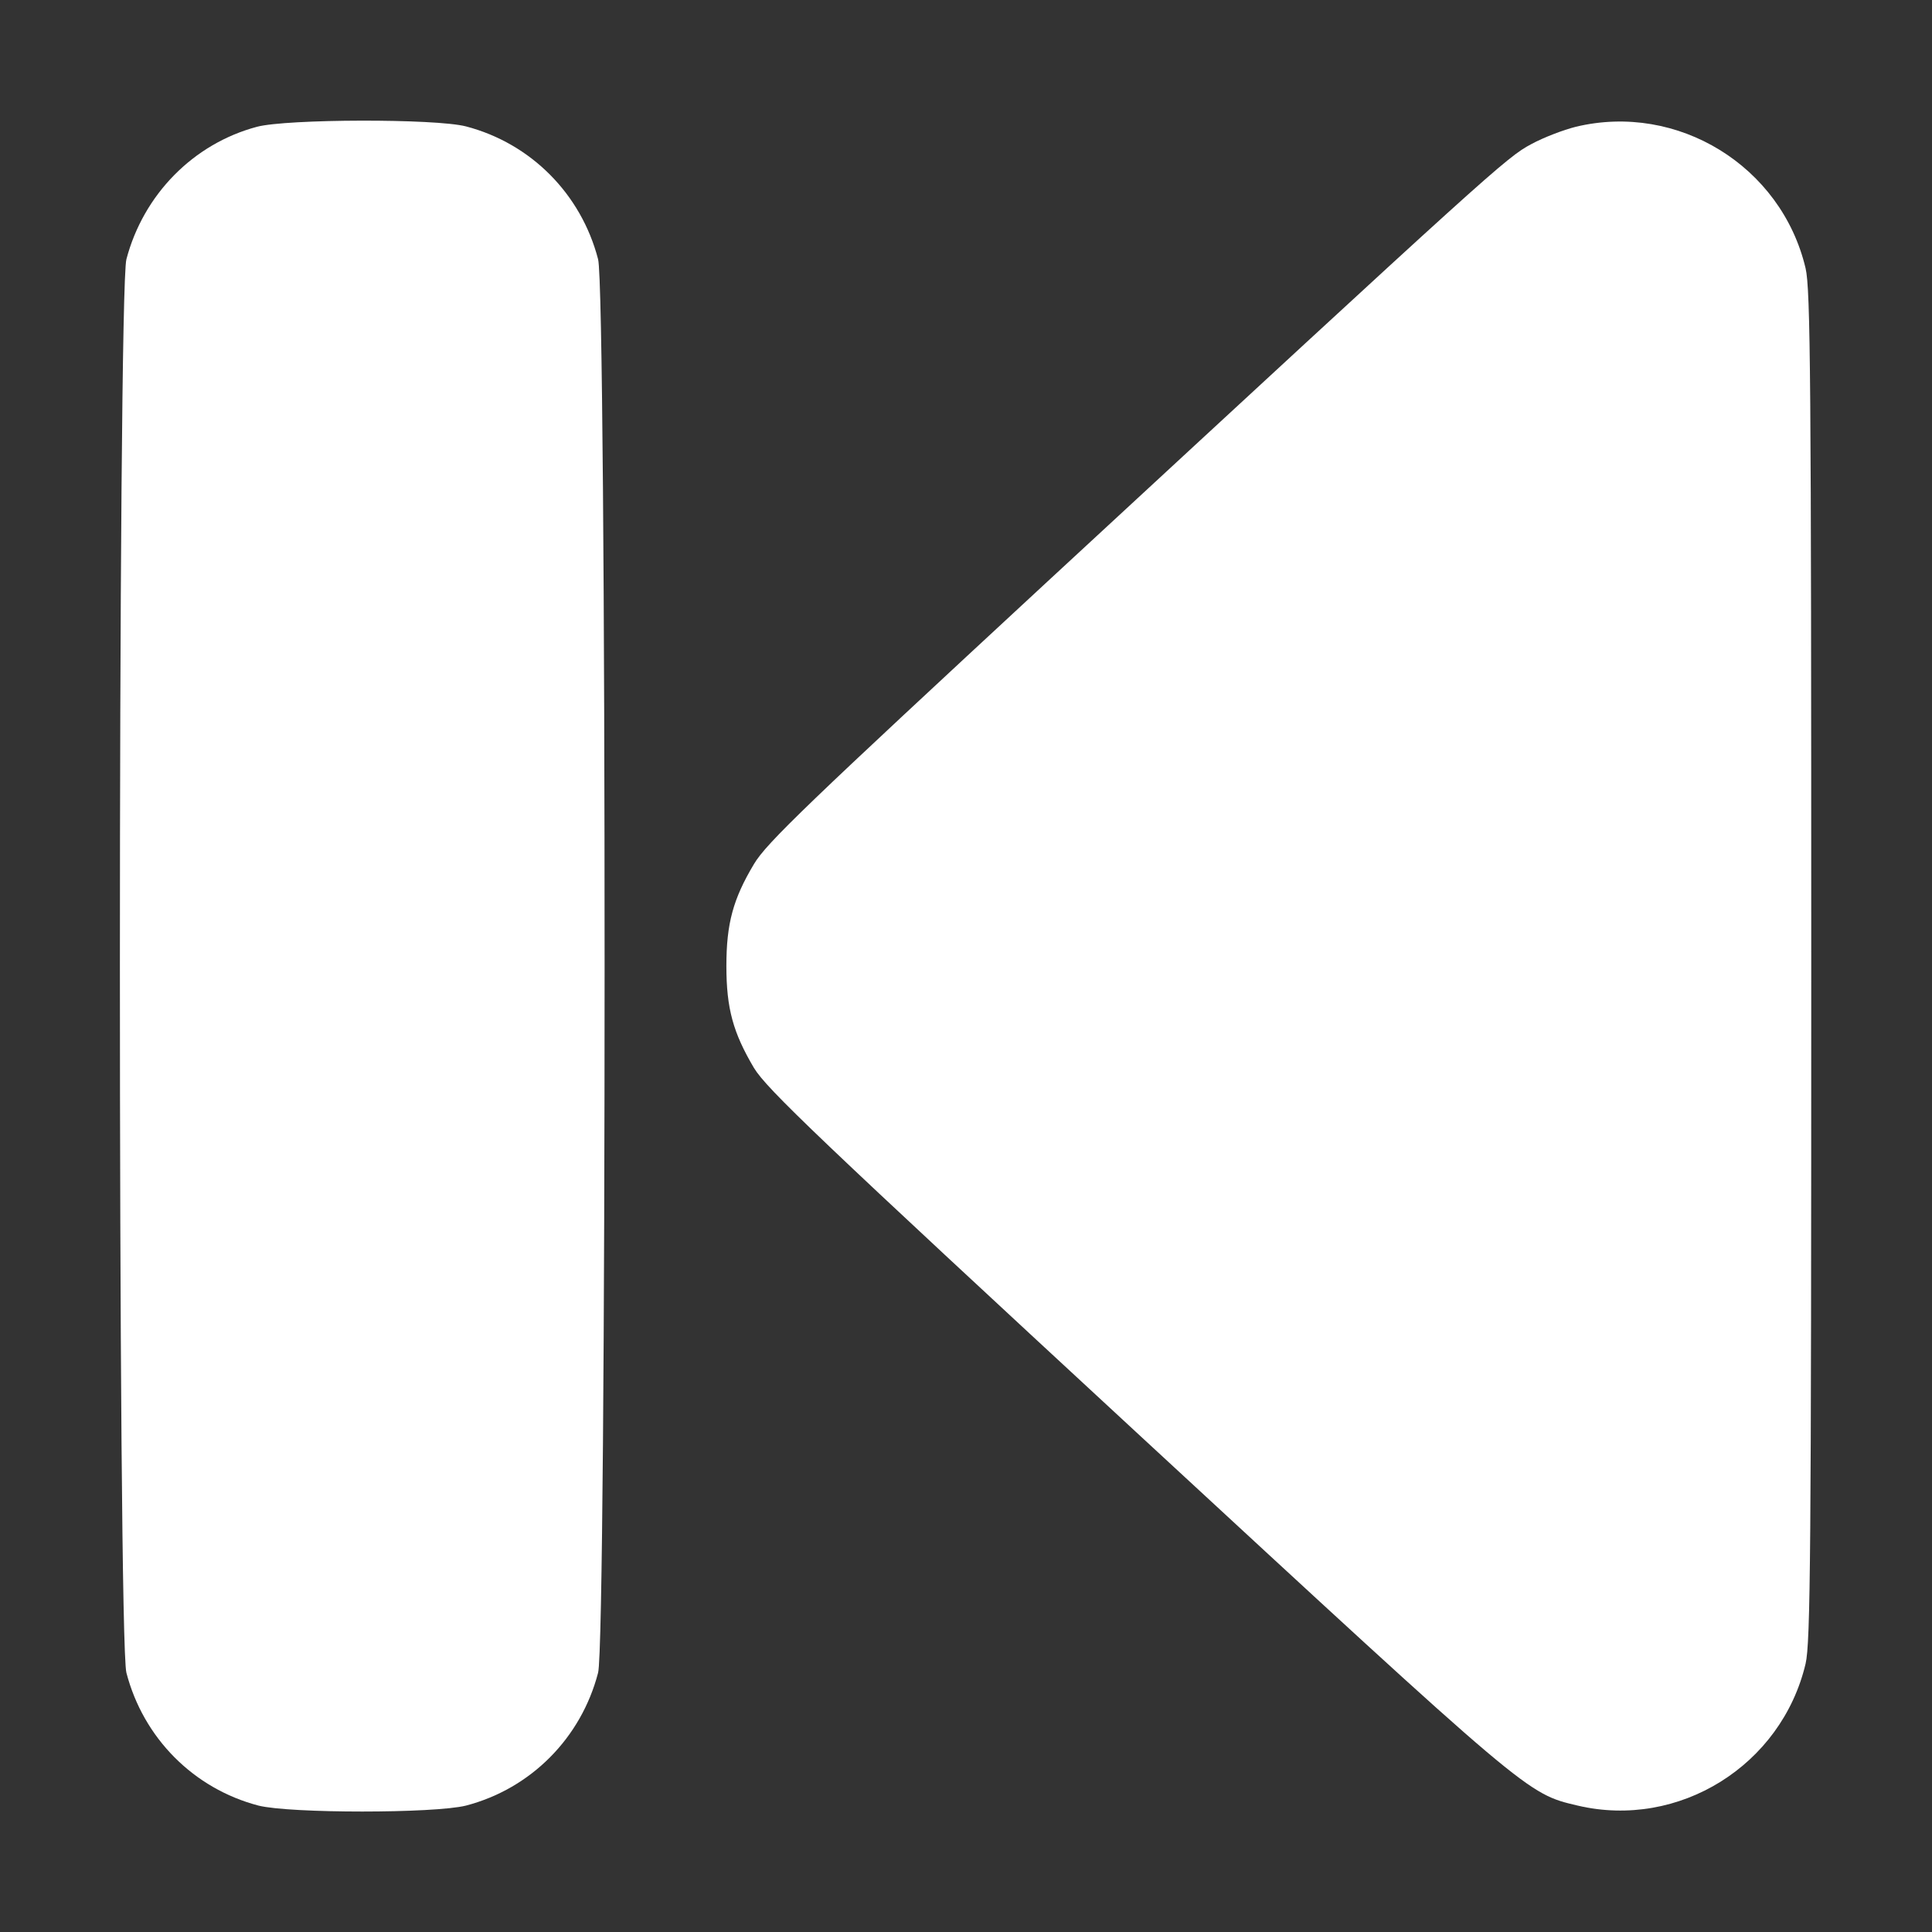 <?xml version="1.0" standalone="no"?>
<!DOCTYPE svg PUBLIC "-//W3C//DTD SVG 20010904//EN"
 "http://www.w3.org/TR/2001/REC-SVG-20010904/DTD/svg10.dtd">
<svg version="1.0" xmlns="http://www.w3.org/2000/svg" viewBox="0 0 512 512"
 preserveAspectRatio="xMidYMid meet">

<rect x="0" y="0" width="512" height="512" fill="#333333" stroke="none"/>

<g transform="translate(0,512) scale(0.1,-0.1)"
fill="#fff" stroke="none">
<path d="M681 4784 c-169 -45 -301 -180 -346 -351 -23 -86 -23 -3660 0 -3746
45 -173 178 -307 350 -352 84 -21 466 -21 550 0 172 45 305 179 350 352 23 86
23 3660 0 3746 -45 173 -178 307 -350 352 -81 21 -475 20 -554 -1z"/>
<path d="M4176 4784 c-32 -8 -85 -28 -118 -46 -66 -35 -104 -70 -1282 -1159
-635 -588 -745 -693 -778 -749 -55 -92 -73 -157 -73 -270 0 -113 18 -177 73
-270 34 -56 168 -184 1018 -970 1041 -962 1030 -953 1165 -985 268 -63 540
106 604 376 13 56 15 292 15 1849 0 1557 -2 1793 -15 1849 -64 271 -339 440
-609 375z"/>
</g>
</svg>
